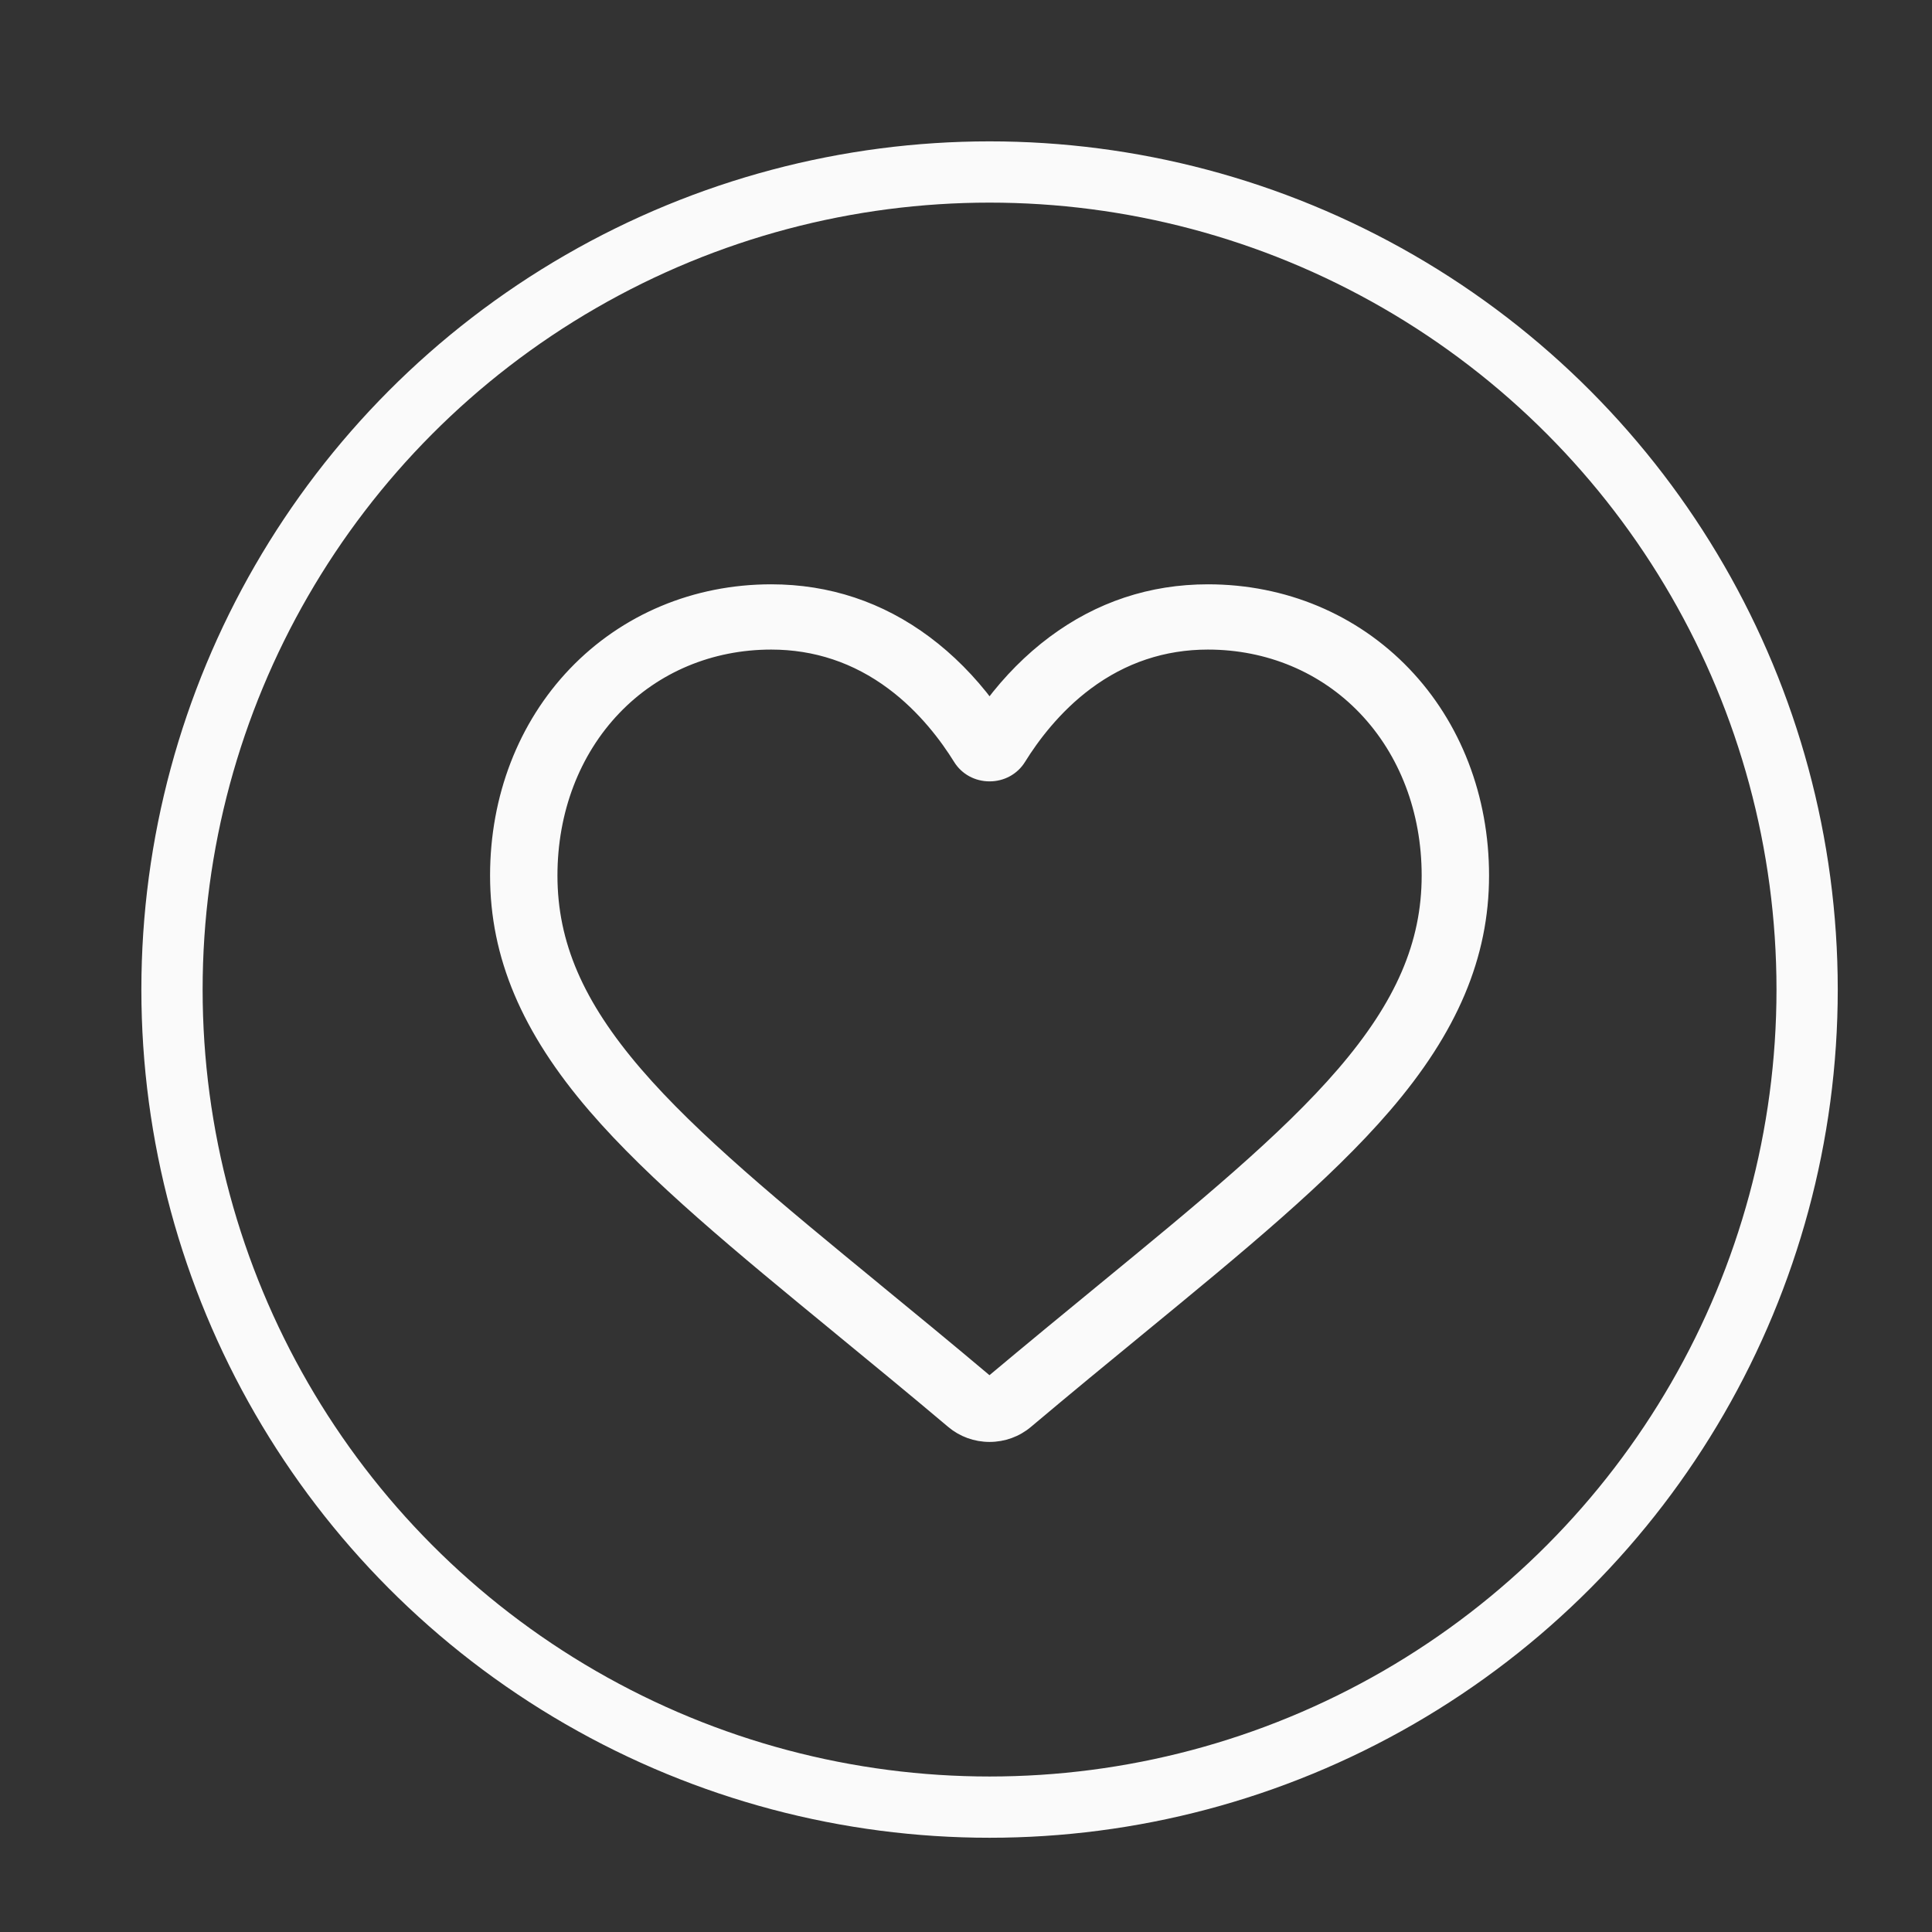 <svg width="41" height="41" viewBox="0 0 41 41" fill="none" xmlns="http://www.w3.org/2000/svg">
<rect x="0" y="0" width="41" height="41" fill="#333333" stroke="none"/>
<path d="M21 30.5C20.701 30.5 20.413 30.396 20.188 30.206C19.34 29.491 18.522 28.82 17.8 28.227L17.797 28.224C15.681 26.487 13.854 24.987 12.583 23.51C11.162 21.858 10.5 20.291 10.5 18.58C10.5 16.918 11.092 15.384 12.166 14.261C13.253 13.126 14.745 12.5 16.366 12.5C17.579 12.5 18.689 12.869 19.666 13.597C20.159 13.965 20.606 14.415 21 14.939C21.394 14.415 21.841 13.965 22.334 13.597C23.311 12.869 24.421 12.5 25.634 12.5C27.255 12.5 28.747 13.126 29.834 14.261C30.909 15.384 31.5 16.918 31.5 18.58C31.5 20.291 30.838 21.858 29.417 23.509C28.146 24.987 26.319 26.487 24.204 28.224C23.481 28.817 22.662 29.49 21.812 30.206C21.587 30.396 21.299 30.5 21 30.5ZM16.366 13.685C15.092 13.685 13.922 14.175 13.07 15.065C12.206 15.968 11.73 17.216 11.73 18.58C11.73 20.019 12.285 21.306 13.53 22.753C14.733 24.152 16.522 25.621 18.594 27.322L18.598 27.326C19.323 27.92 20.144 28.594 20.998 29.314C21.858 28.593 22.68 27.918 23.406 27.322C25.478 25.621 27.267 24.152 28.47 22.753C29.715 21.306 30.27 20.019 30.27 18.58C30.27 17.216 29.794 15.968 28.93 15.065C28.078 14.175 26.908 13.685 25.634 13.685C24.7 13.685 23.843 13.971 23.087 14.535C22.412 15.037 21.942 15.673 21.667 16.117C21.525 16.346 21.276 16.482 21 16.482C20.724 16.482 20.475 16.346 20.333 16.117C20.058 15.673 19.588 15.037 18.913 14.535C18.157 13.971 17.3 13.685 16.366 13.685Z" fill="#FAFAFA" stroke="#FAFAFA" stroke-width="0.2"/>
<circle cx="21" cy="21" r="17.35" stroke="#FAFAFA" stroke-width="1.3"/>
</svg>
